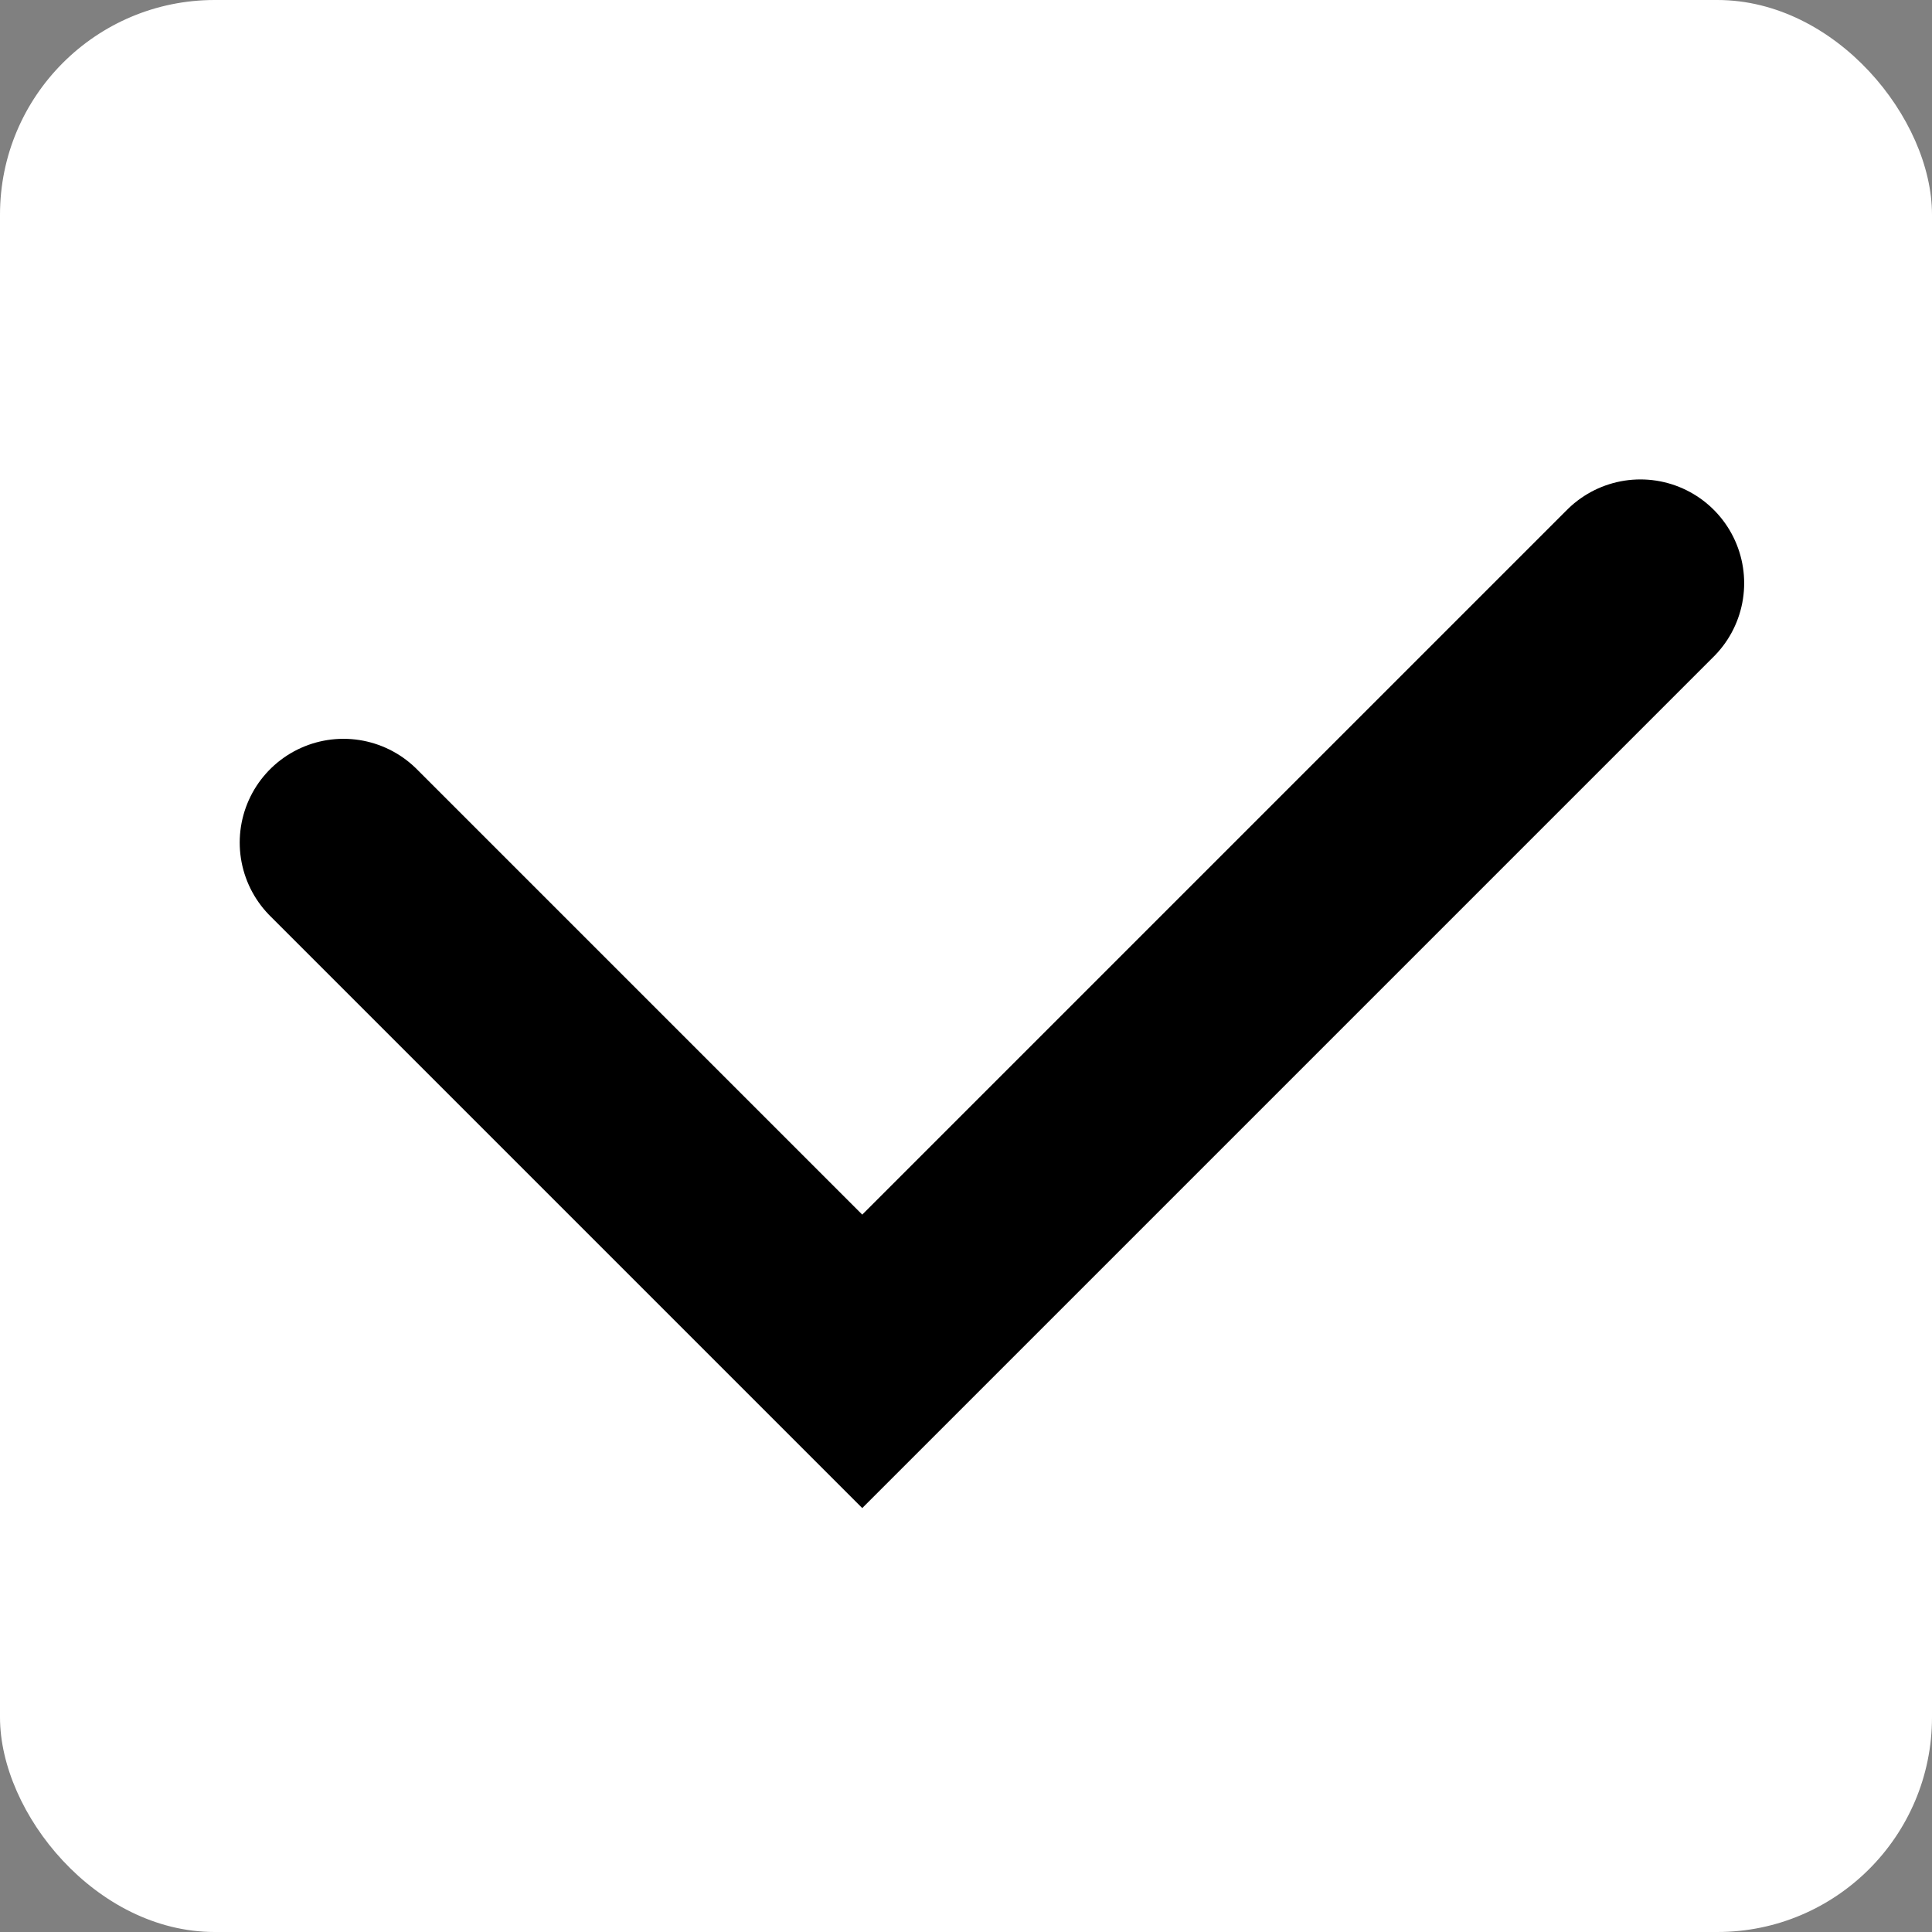 <svg width="27" height="27" viewBox="0 0 27 27" fill="none" xmlns="http://www.w3.org/2000/svg">
<rect x="0" y="0" width="27" height="27" fill="#808080" stroke="none"/>
<rect width="27" height="27" rx="3" fill="white"/>
<path d="M4.8 11.775L12.05 19.025L22.925 8.15" stroke="black" stroke-width="2.9" stroke-linecap="round"/>
</svg>
